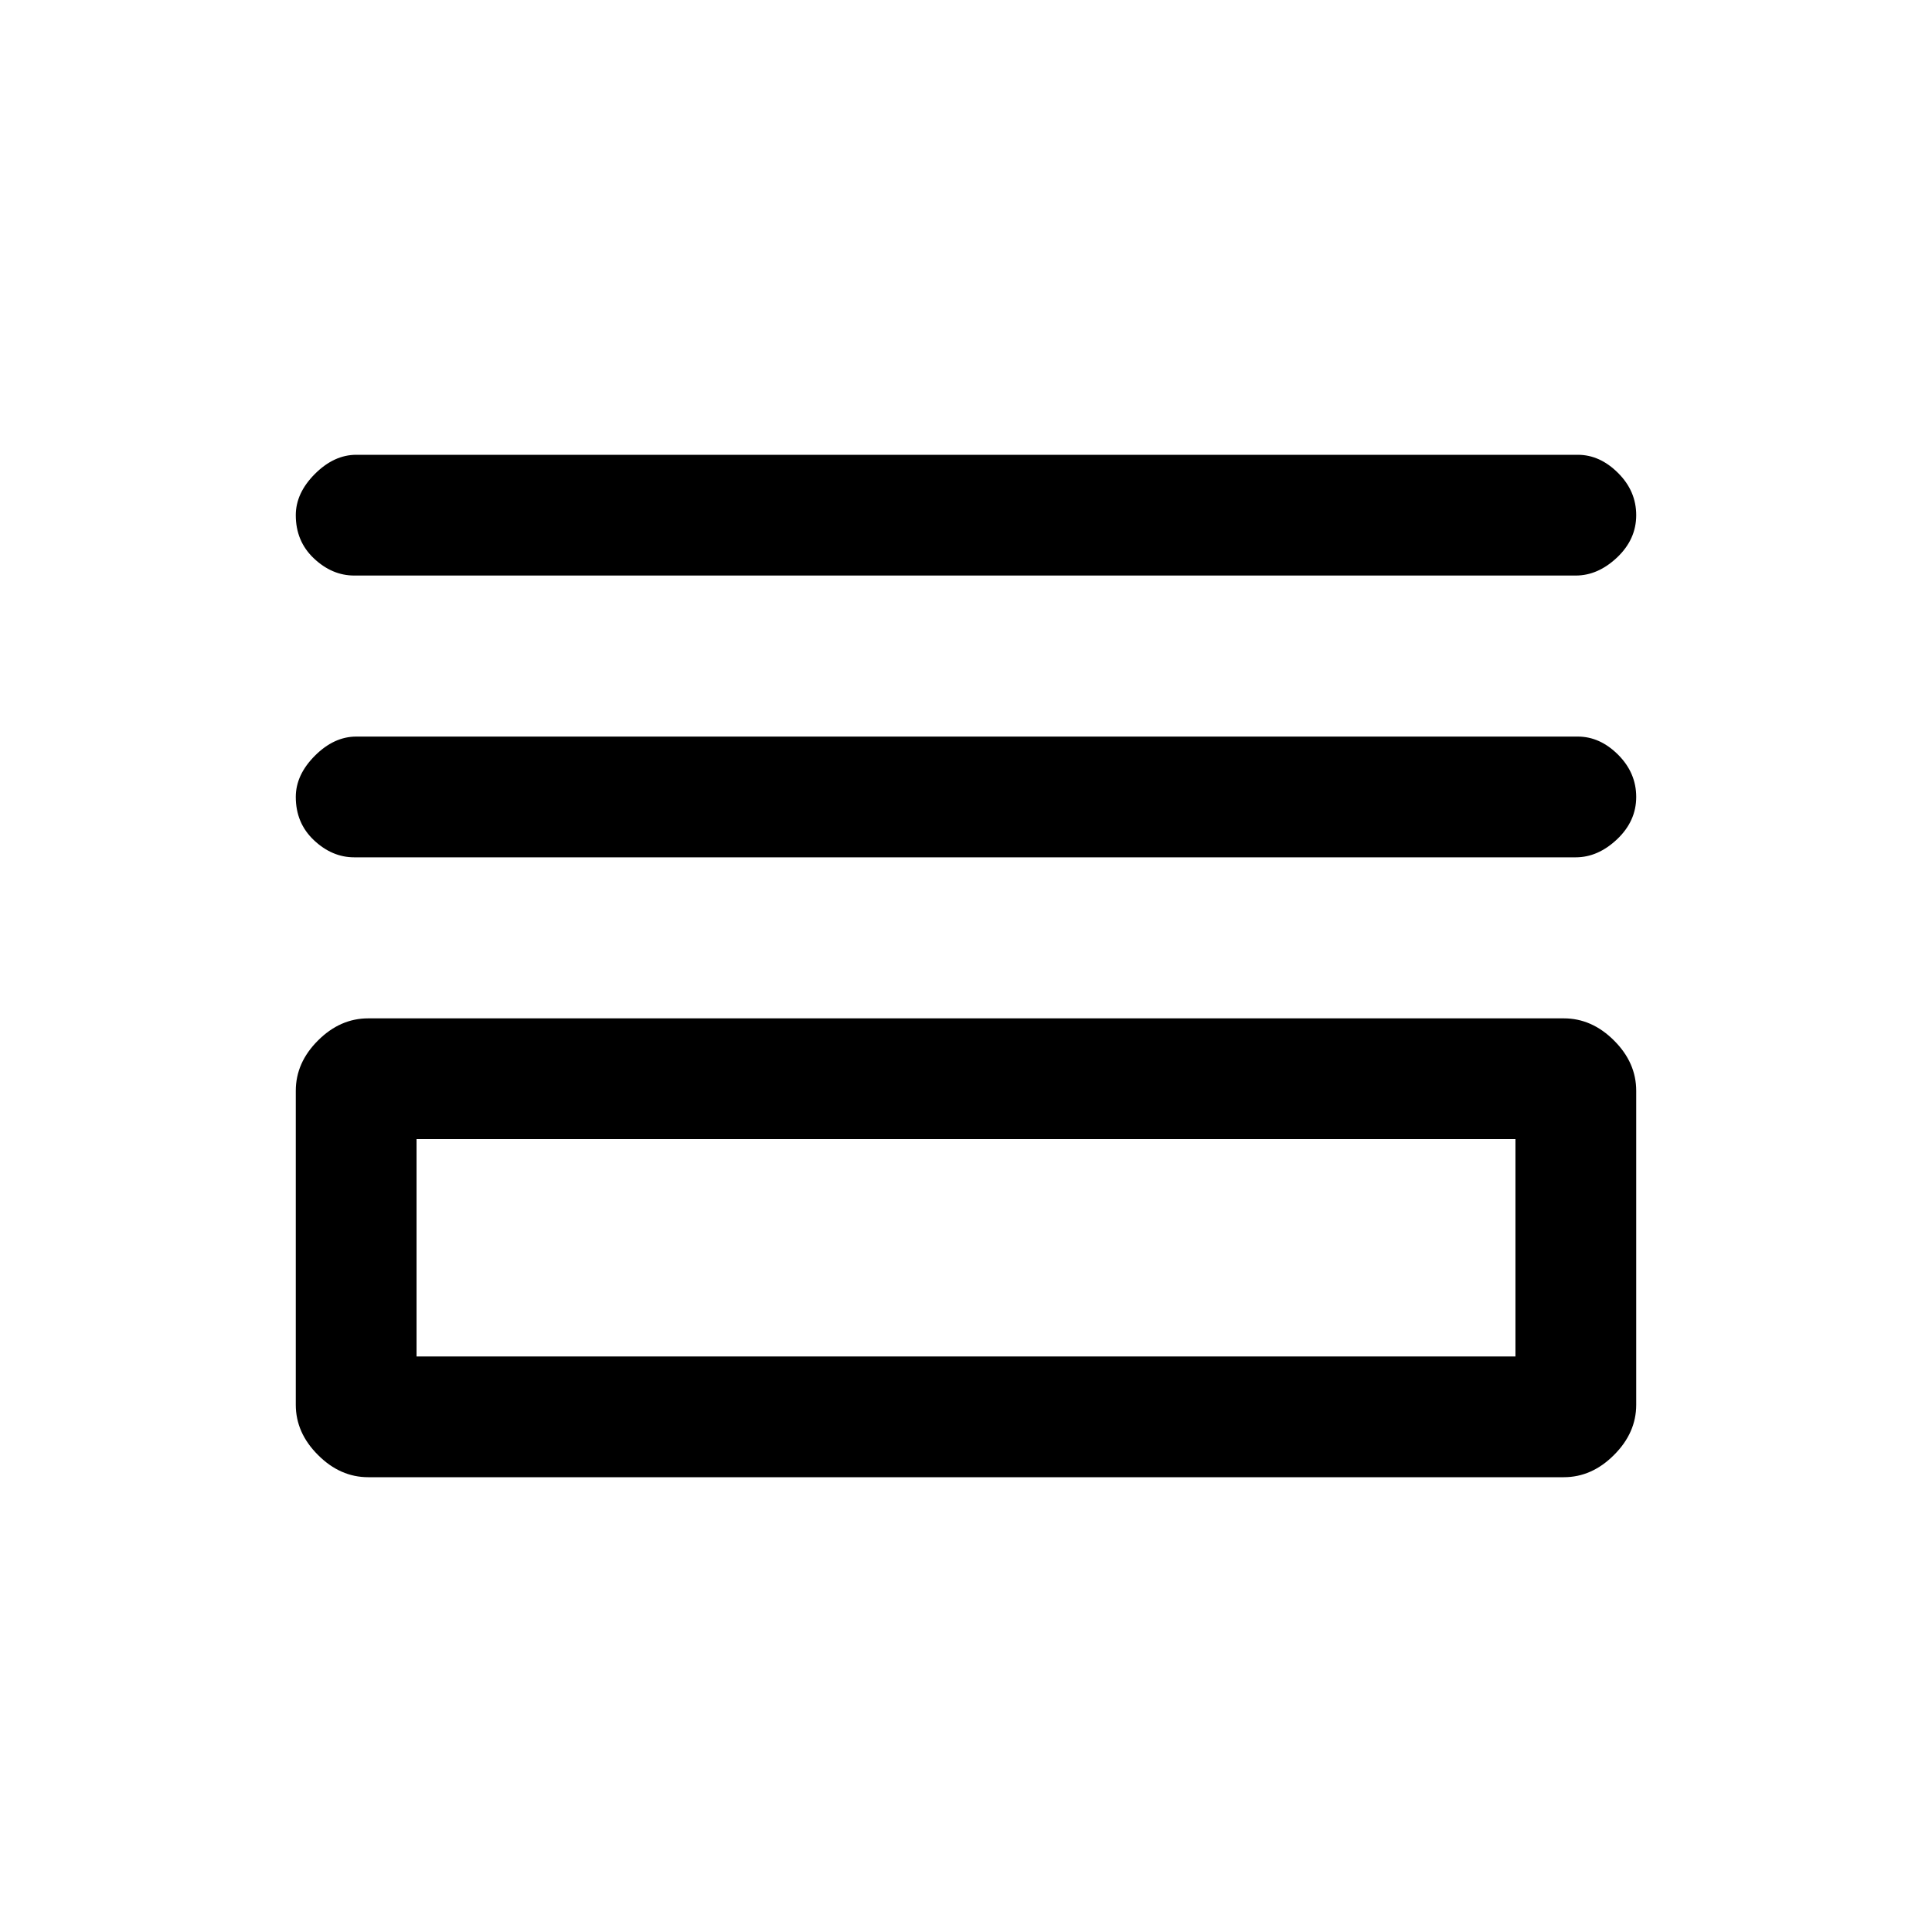 <svg xmlns="http://www.w3.org/2000/svg" height="20" width="20"><path d="M3.667 5.958Q3.438 5.958 3.25 5.781Q3.062 5.604 3.062 5.333Q3.062 5.104 3.26 4.906Q3.458 4.708 3.688 4.708H16.333Q16.562 4.708 16.75 4.896Q16.938 5.083 16.938 5.333Q16.938 5.583 16.74 5.771Q16.542 5.958 16.312 5.958ZM3.667 8.875Q3.438 8.875 3.25 8.698Q3.062 8.521 3.062 8.25Q3.062 8.021 3.26 7.823Q3.458 7.625 3.688 7.625H16.333Q16.562 7.625 16.75 7.812Q16.938 8 16.938 8.25Q16.938 8.5 16.74 8.688Q16.542 8.875 16.312 8.875ZM3.812 15.292Q3.521 15.292 3.292 15.062Q3.062 14.833 3.062 14.542V11.292Q3.062 11 3.292 10.771Q3.521 10.542 3.812 10.542H16.188Q16.479 10.542 16.708 10.771Q16.938 11 16.938 11.292V14.542Q16.938 14.833 16.708 15.062Q16.479 15.292 16.188 15.292ZM4.312 14.042H15.688V11.792H4.312ZM4.312 14.042V11.792V14.042Z"/></svg>